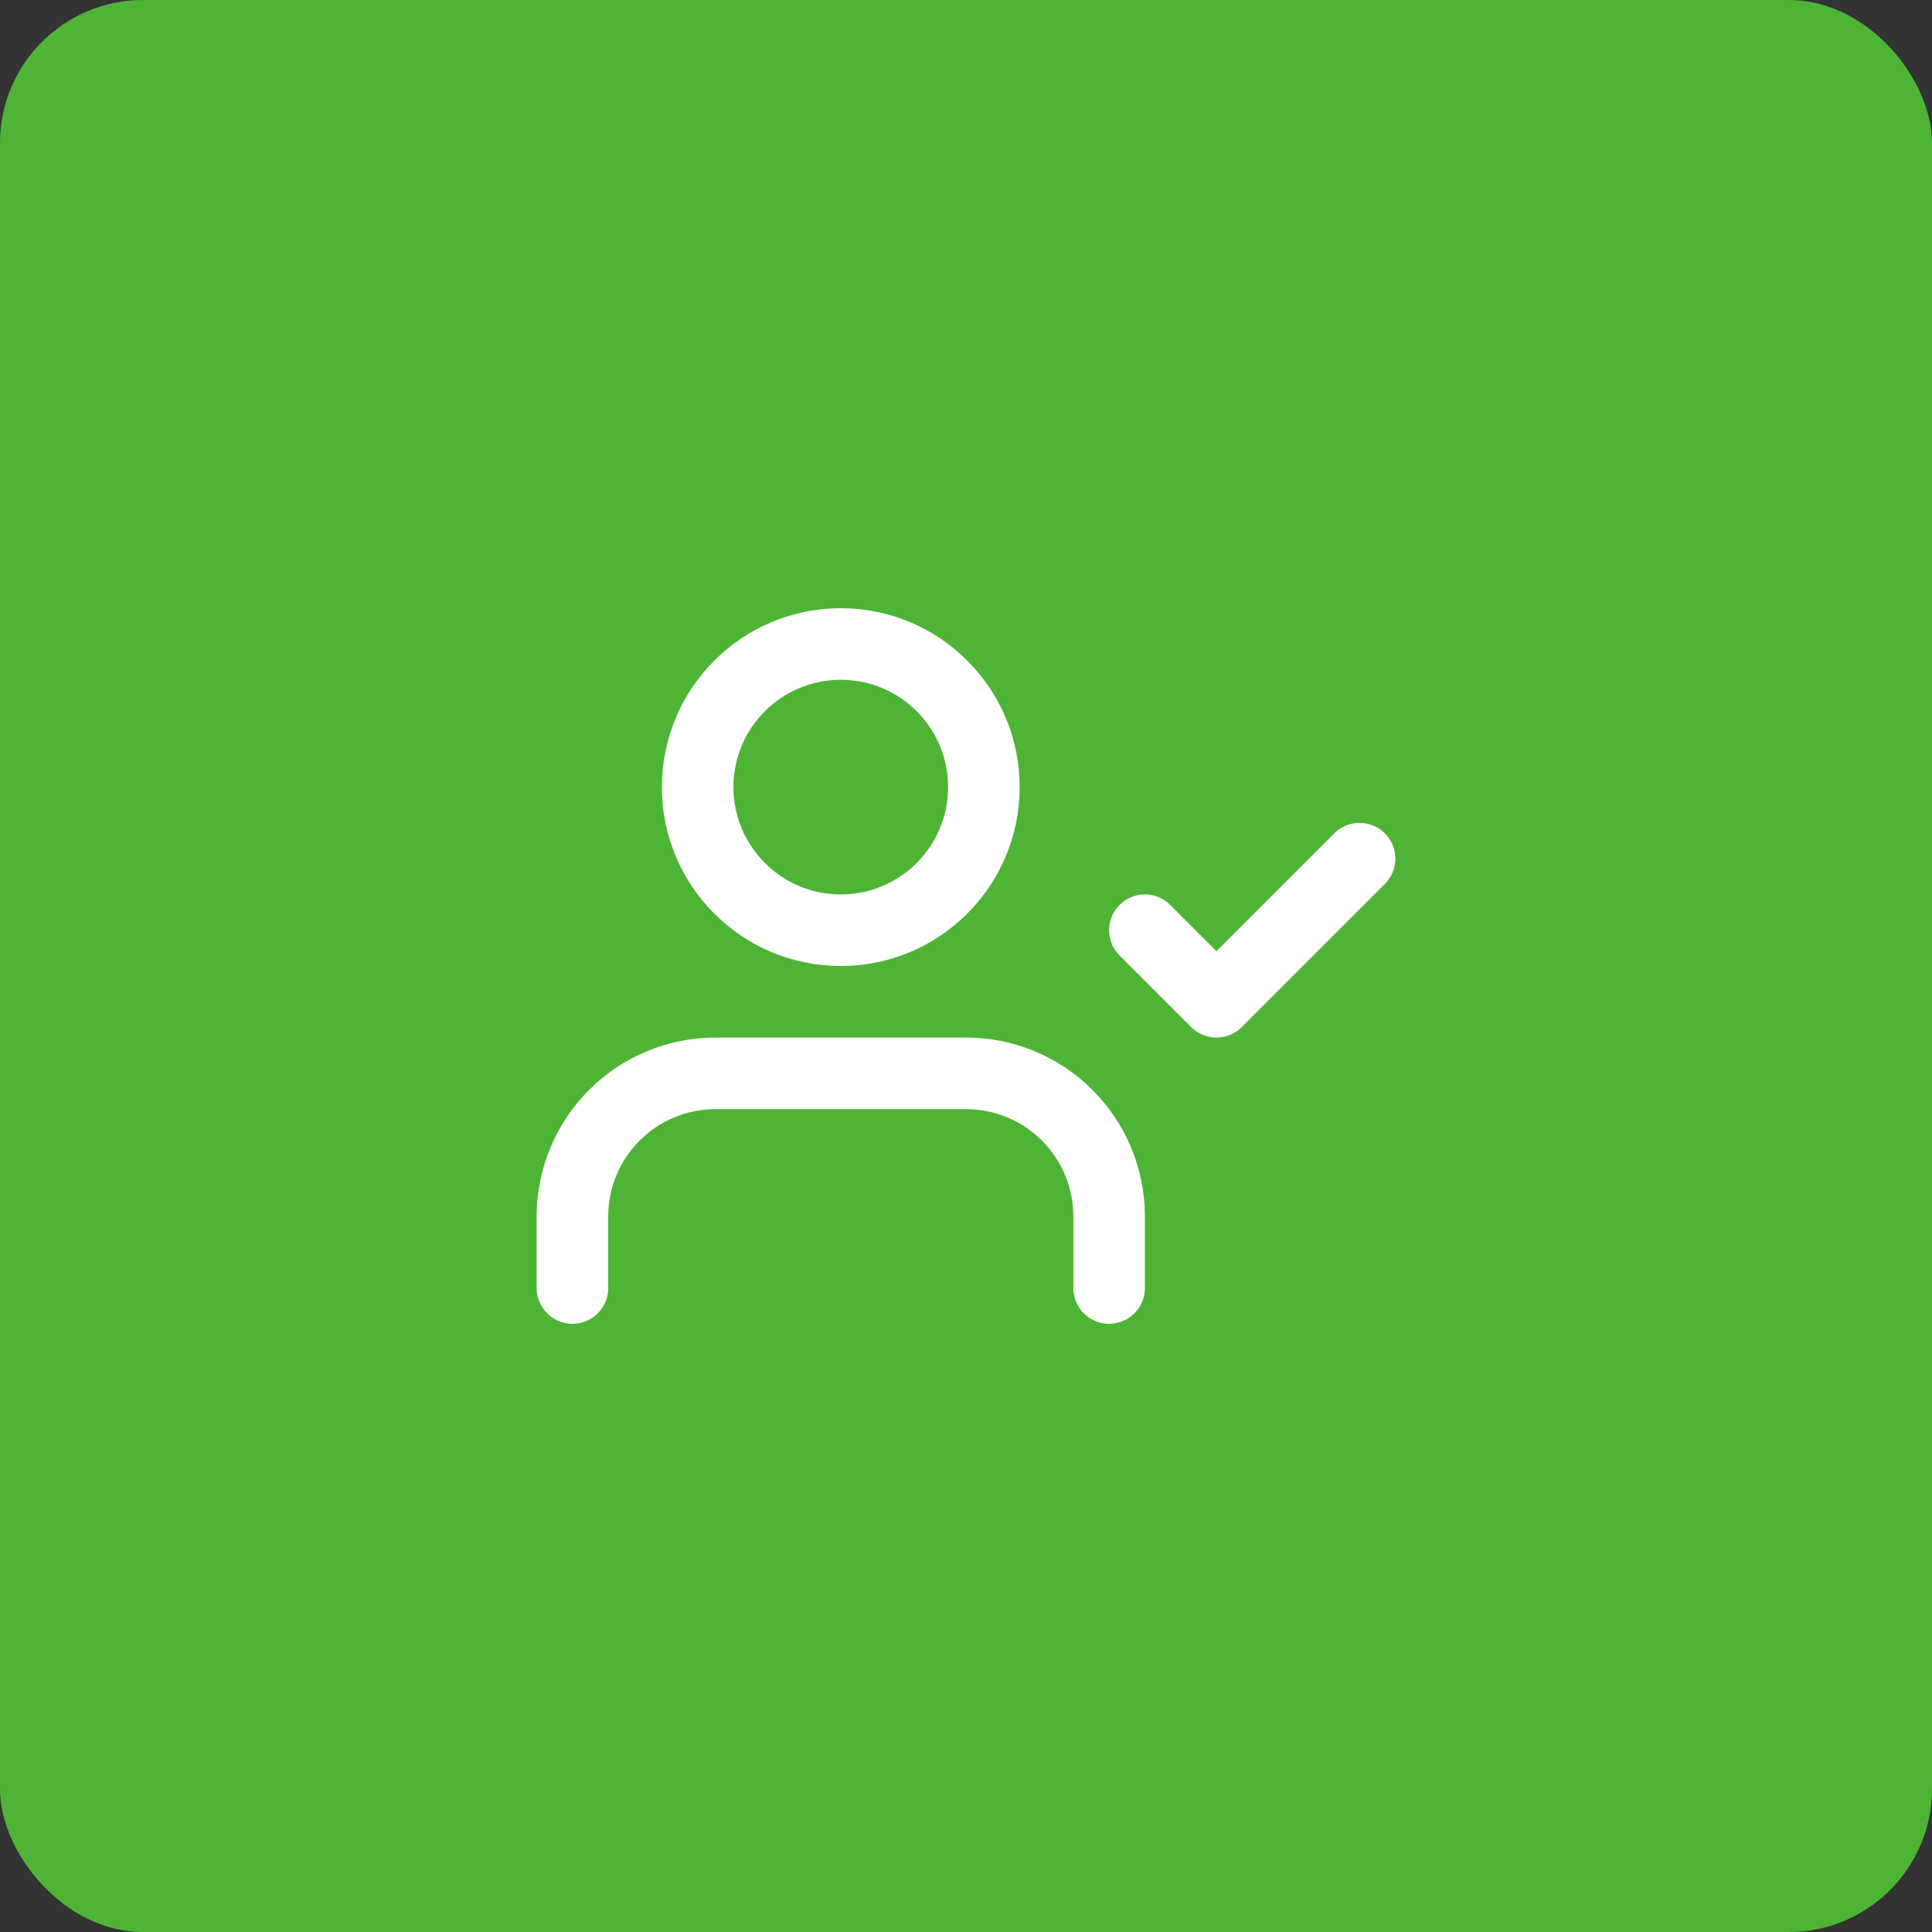 <svg width="54" height="54" viewBox="0 0 54 54" fill="none" xmlns="http://www.w3.org/2000/svg">
<rect x="0" y="0" width="54" height="54" fill="#333333" stroke="none"/>
<rect width="54" height="54" rx="4" fill="#4EB436"/>
<path d="M31 36V34C31 32.939 30.579 31.922 29.828 31.172C29.078 30.421 28.061 30 27 30H20C18.939 30 17.922 30.421 17.172 31.172C16.421 31.922 16 32.939 16 34V36" stroke="white" stroke-width="2" stroke-linecap="round" stroke-linejoin="round"/>
<path d="M23.5 26C25.709 26 27.5 24.209 27.5 22C27.5 19.791 25.709 18 23.5 18C21.291 18 19.5 19.791 19.5 22C19.5 24.209 21.291 26 23.5 26Z" stroke="white" stroke-width="2" stroke-linecap="round" stroke-linejoin="round"/>
<path d="M32 26L34 28L38 24" stroke="white" stroke-width="2" stroke-linecap="round" stroke-linejoin="round"/>
</svg>
